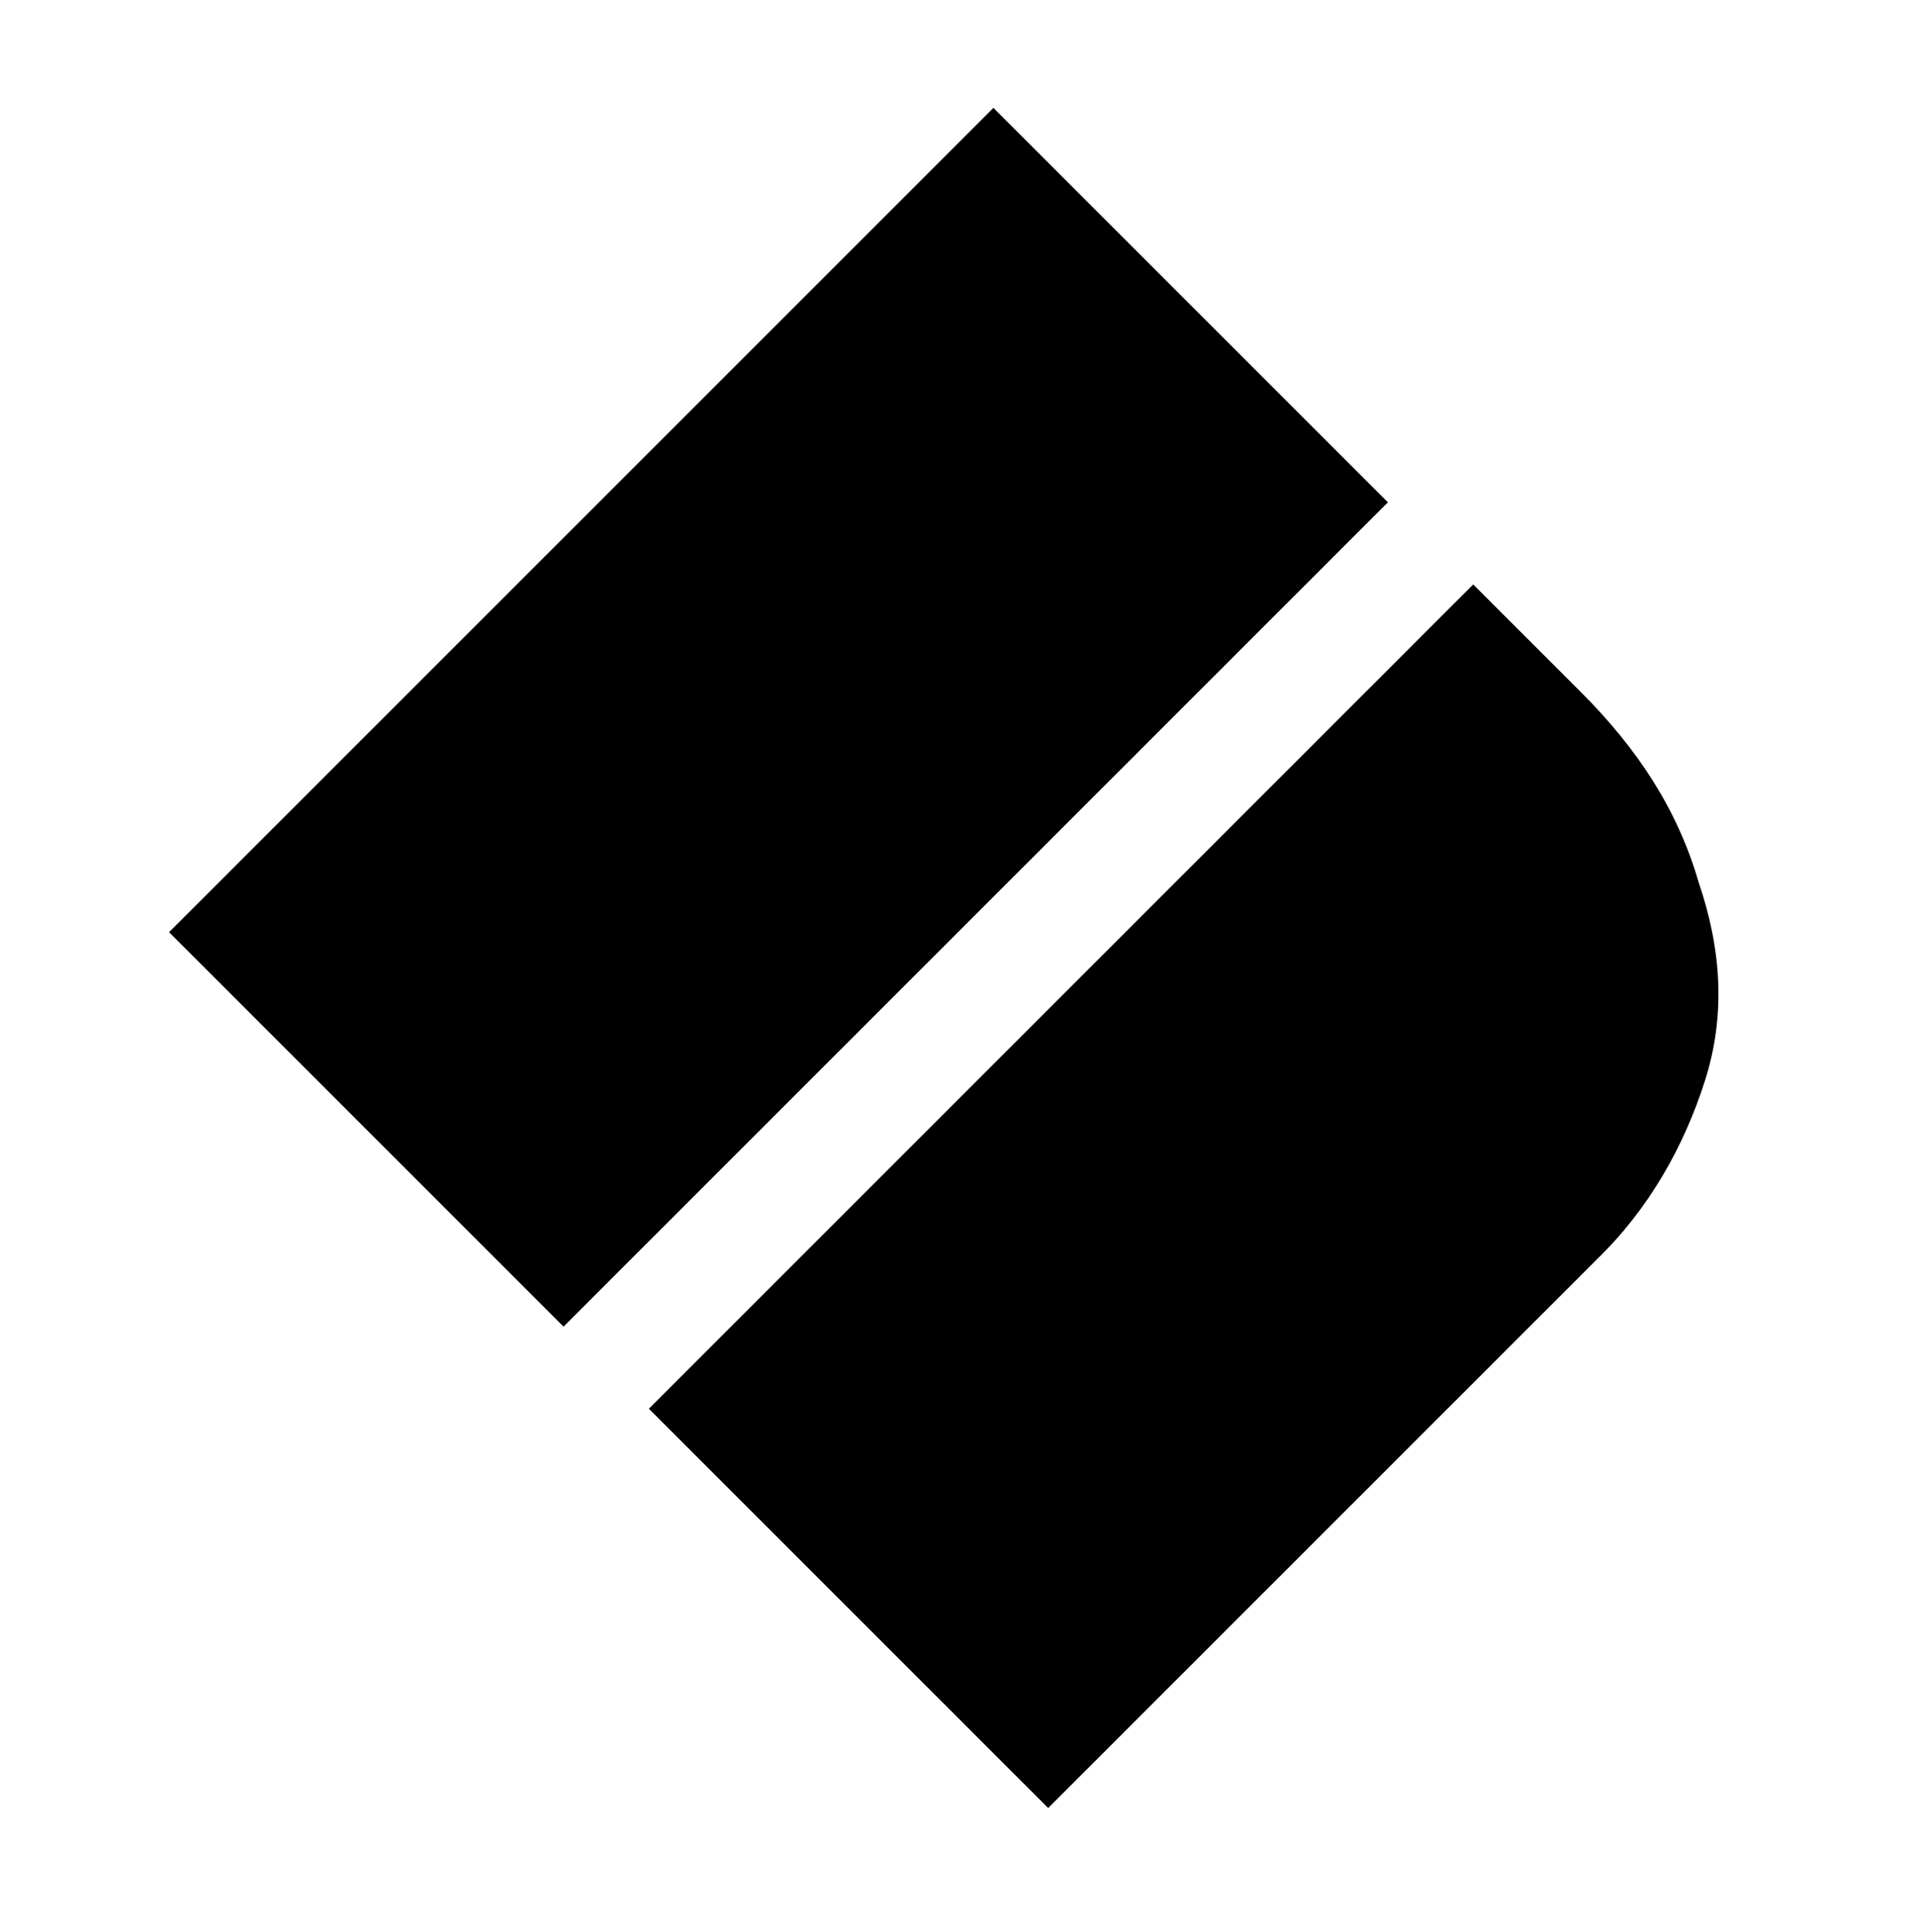 <svg width="119" height="120" viewBox="0 0 119 120" fill="none" xmlns="http://www.w3.org/2000/svg">
<path d="M10.5 57.9L61.7 6.7L86.2 31.2L35 82.4L10.5 57.9Z" fill="black"/>
<path d="M105.9 67.1C104.6 71.2 102.4 75.1 99.2 78.2L65.1 112.3L40.3 87.5L91.5 36.3L98.2 43C101.7 46.5 104.2 50.3 105.5 54.8C106.9 58.9 107.2 63 105.9 67.1Z" fill="black"/>
</svg>
